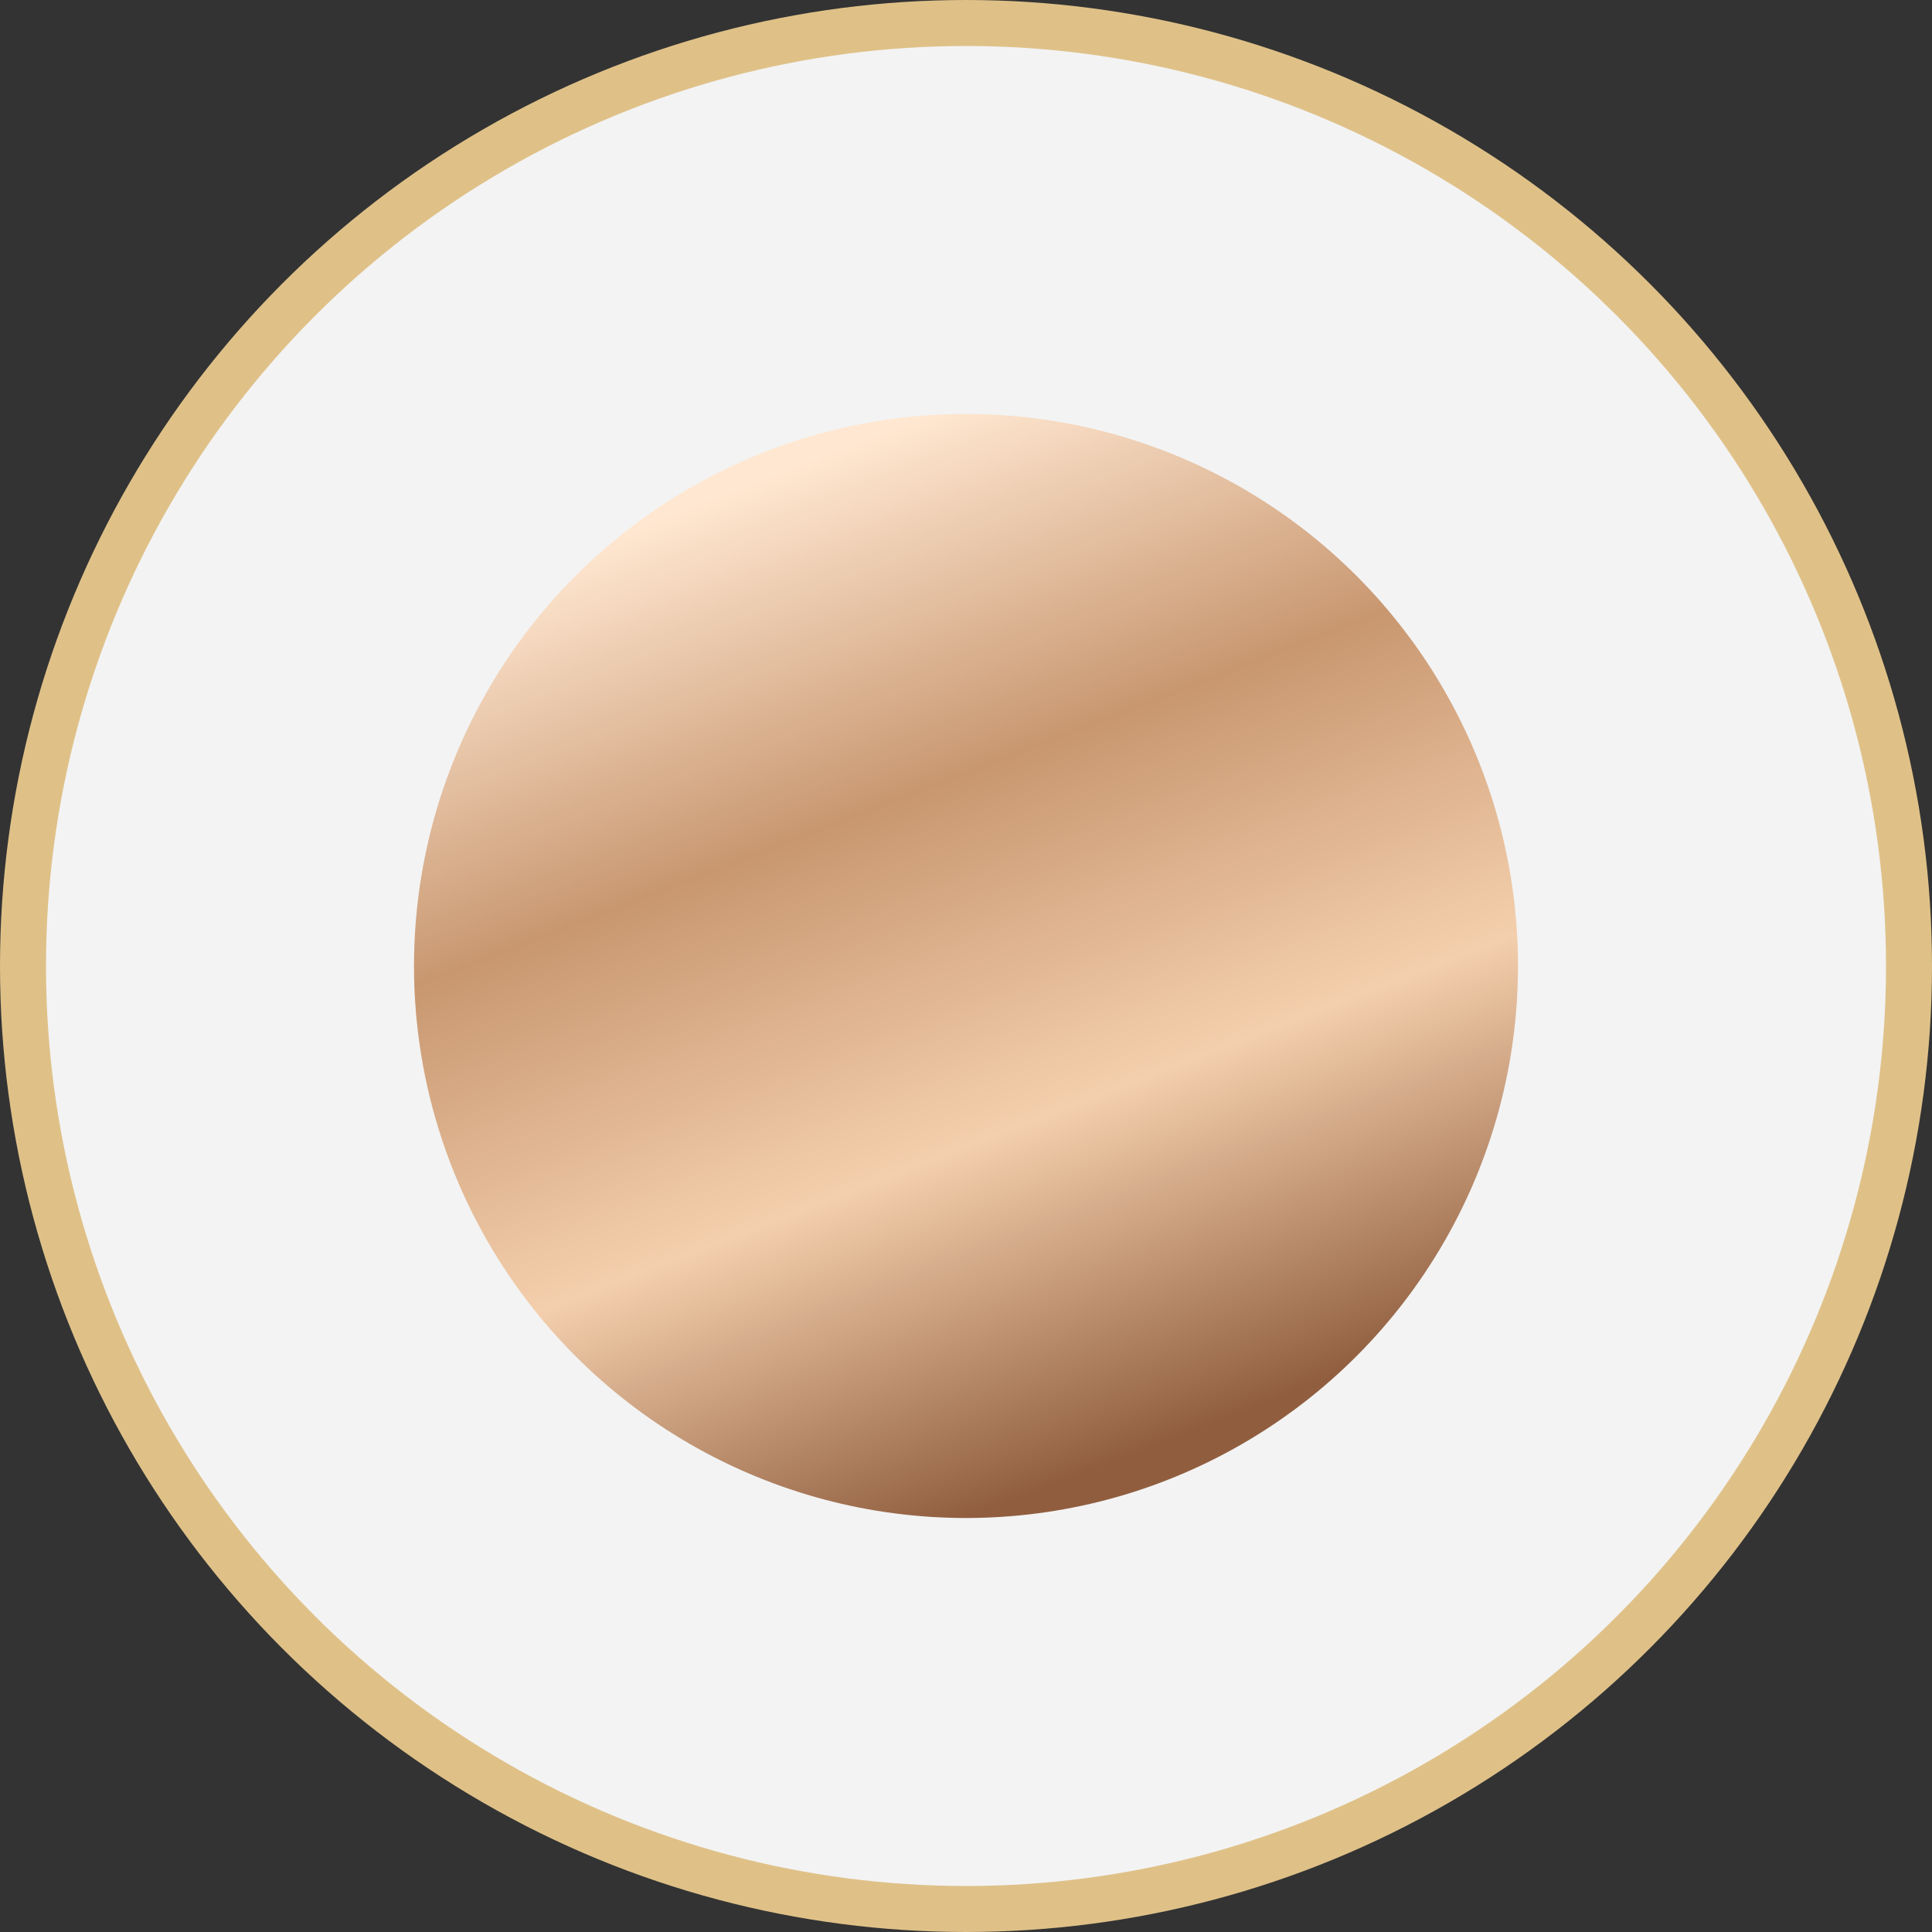 <svg width="42" height="42" viewBox="0 0 42 42" fill="none" xmlns="http://www.w3.org/2000/svg">
<rect x="0" y="0" width="42" height="42" fill="#333333" stroke="none"/>
<circle cx="21" cy="21" r="20.5" fill="#F3F3F3" stroke="#DFC188"/>
<circle cx="21" cy="21" r="12" fill="url(#paint0_linear_1066_1816)"/>
<defs>
<linearGradient id="paint0_linear_1066_1816" x1="20.196" y1="9" x2="28.382" y2="30.169" gradientUnits="userSpaceOnUse">
<stop stop-color="#FFE7D1"/>
<stop offset="0.333" stop-color="#C89770"/>
<stop offset="0.667" stop-color="#F4CFAD"/>
<stop offset="1" stop-color="#905E3F"/>
</linearGradient>
</defs>
</svg>
